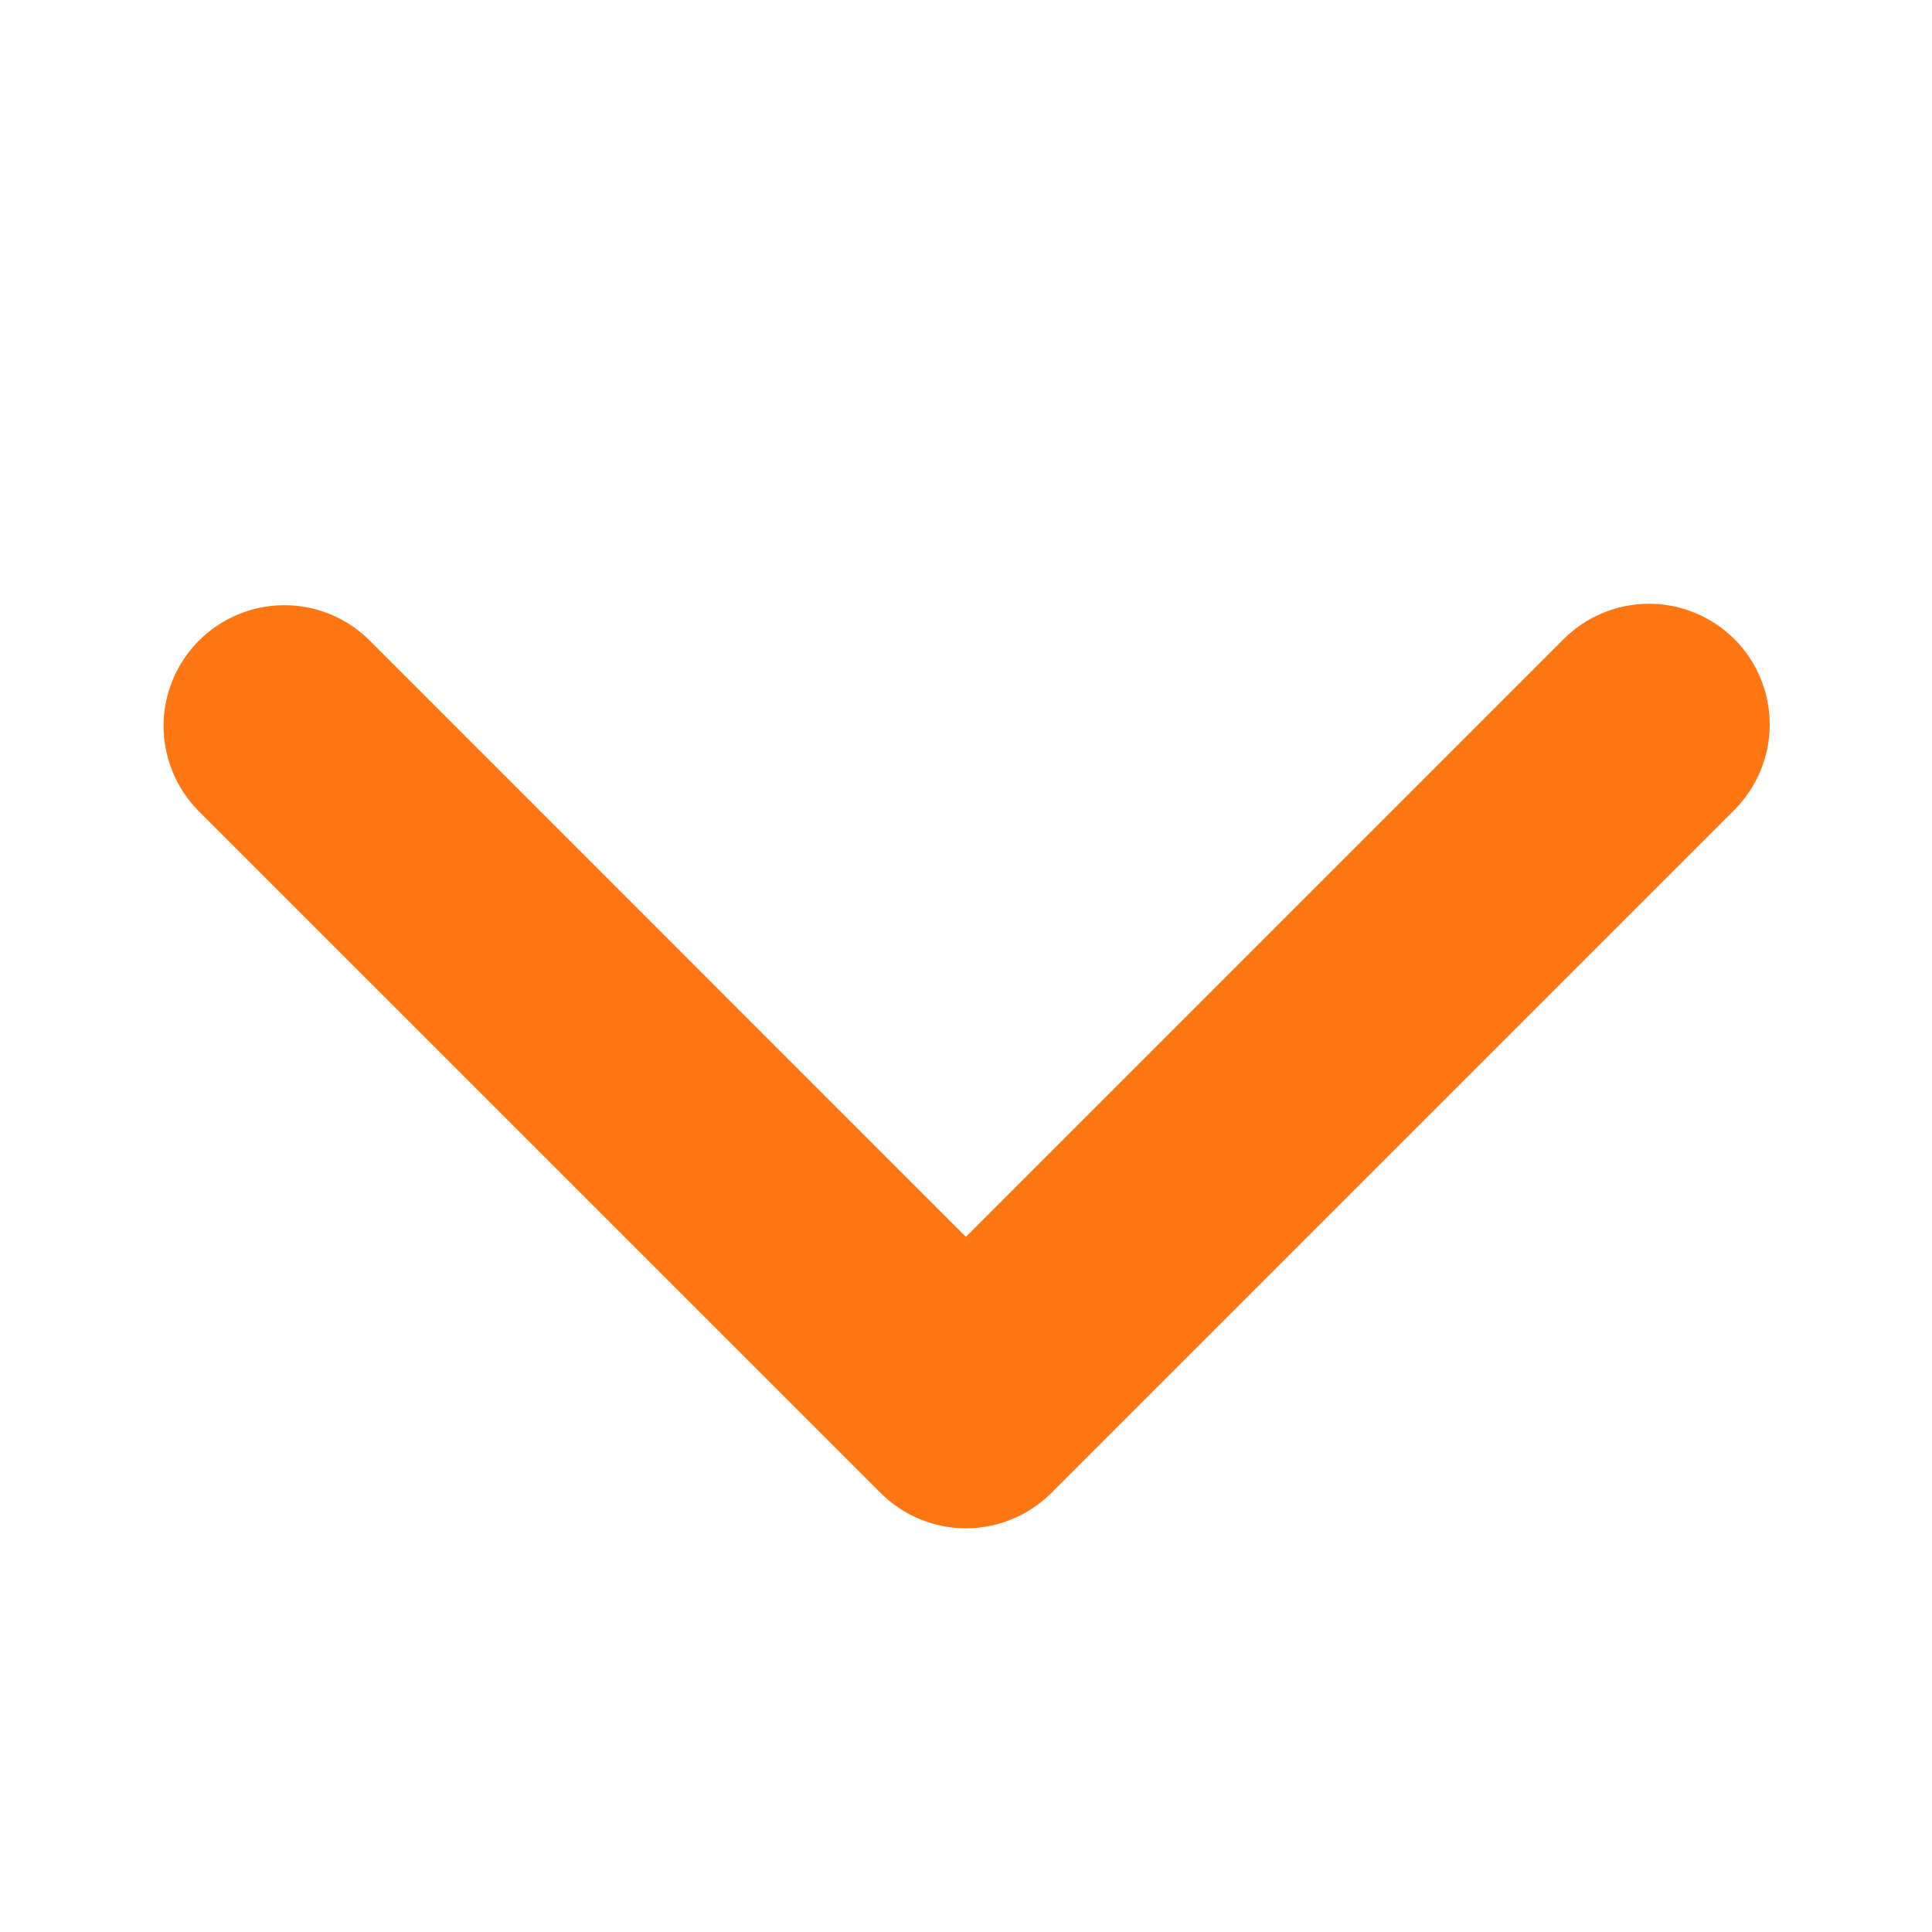 <svg width="20" height="20" viewBox="0 0 20 20" fill="none" xmlns="http://www.w3.org/2000/svg">
<path d="M17.954 6.616C17.72 6.382 17.402 6.25 17.071 6.25C16.739 6.25 16.421 6.382 16.187 6.616L9.999 12.804L3.812 6.616C3.576 6.388 3.26 6.262 2.933 6.265C2.605 6.268 2.291 6.4 2.06 6.631C1.828 6.863 1.696 7.177 1.693 7.504C1.691 7.832 1.817 8.148 2.044 8.384L9.116 15.455C9.35 15.689 9.668 15.821 9.999 15.821C10.331 15.821 10.649 15.689 10.883 15.455L17.954 8.384C18.189 8.149 18.32 7.831 18.32 7.5C18.32 7.168 18.189 6.85 17.954 6.616Z" fill="#FF7612"/>
</svg>
